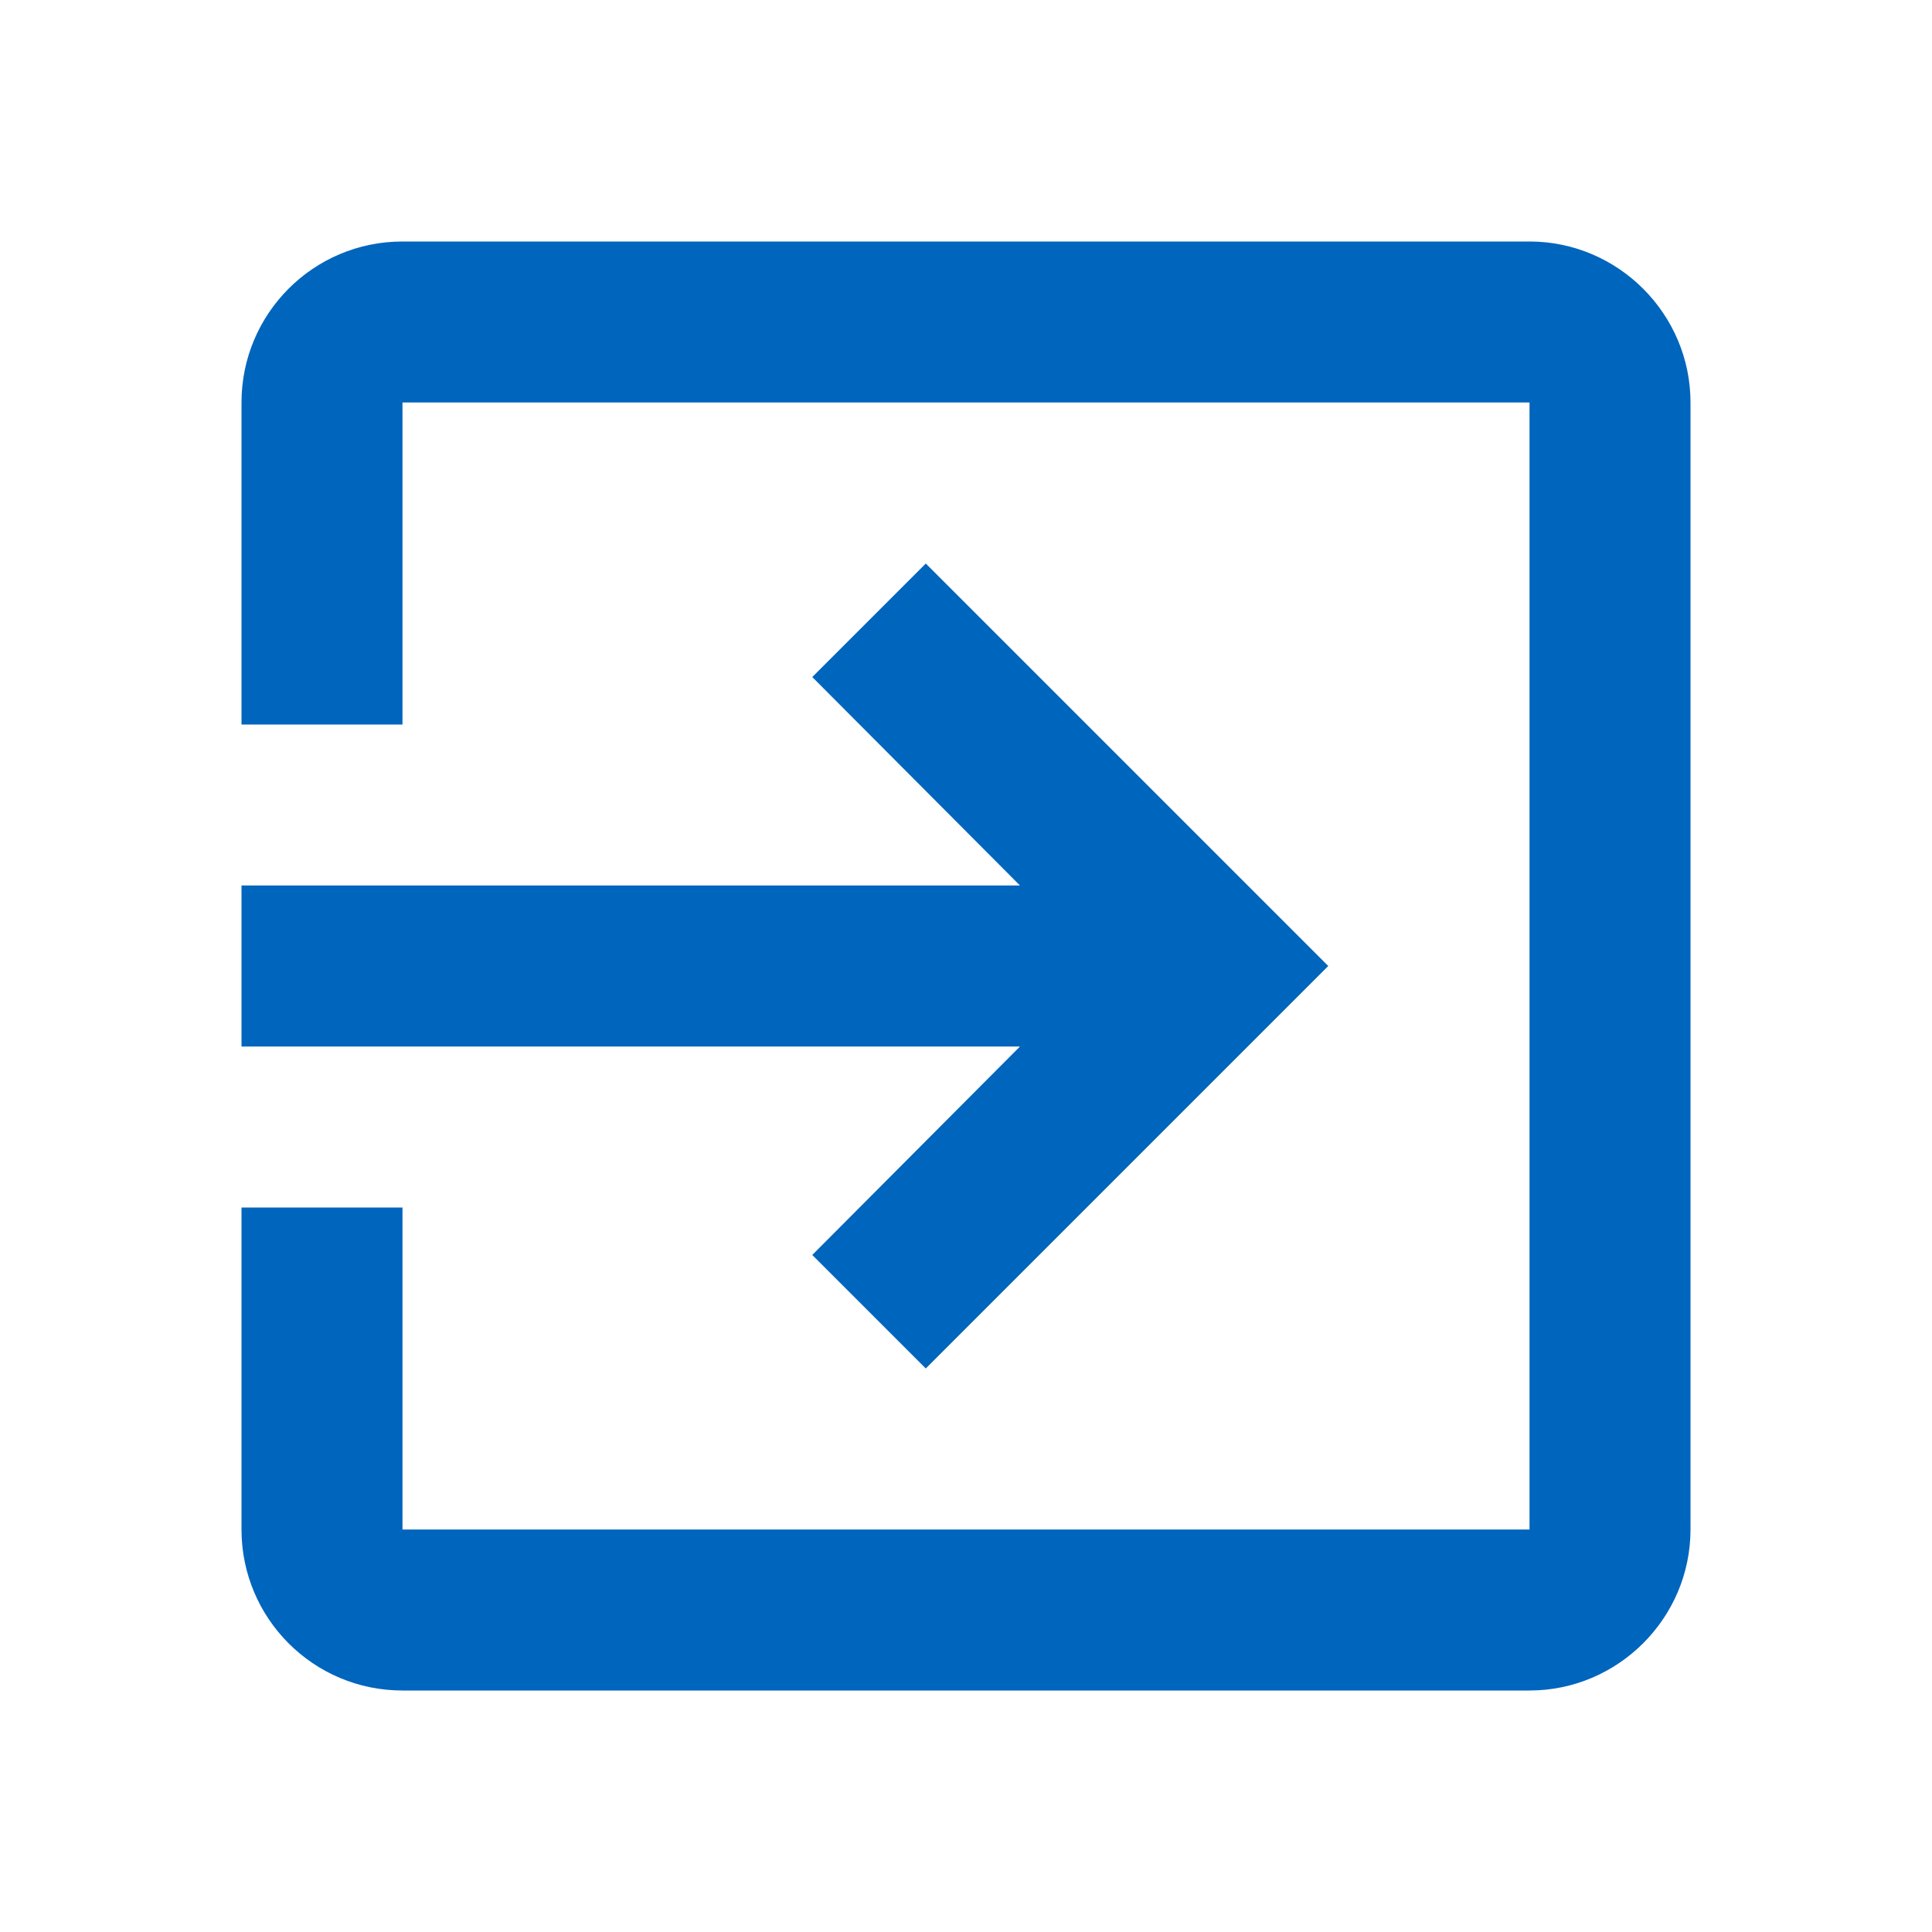 <svg width="28" height="28" viewBox="0 0 28 28" fill="none" xmlns="http://www.w3.org/2000/svg">
<path d="M11.772 18.188L13.417 19.833L19.25 14L13.417 8.167L11.772 9.812L14.782 12.833H3.5V15.167H14.782L11.772 18.188ZM22.167 3.5H5.833C4.538 3.5 3.5 4.55 3.5 5.833V10.5H5.833V5.833H22.167V22.167H5.833V17.5H3.5V22.167C3.5 23.45 4.538 24.5 5.833 24.5H22.167C23.45 24.5 24.5 23.45 24.5 22.167V5.833C24.5 4.55 23.45 3.5 22.167 3.5Z" fill="#0065BD"/>
</svg>
